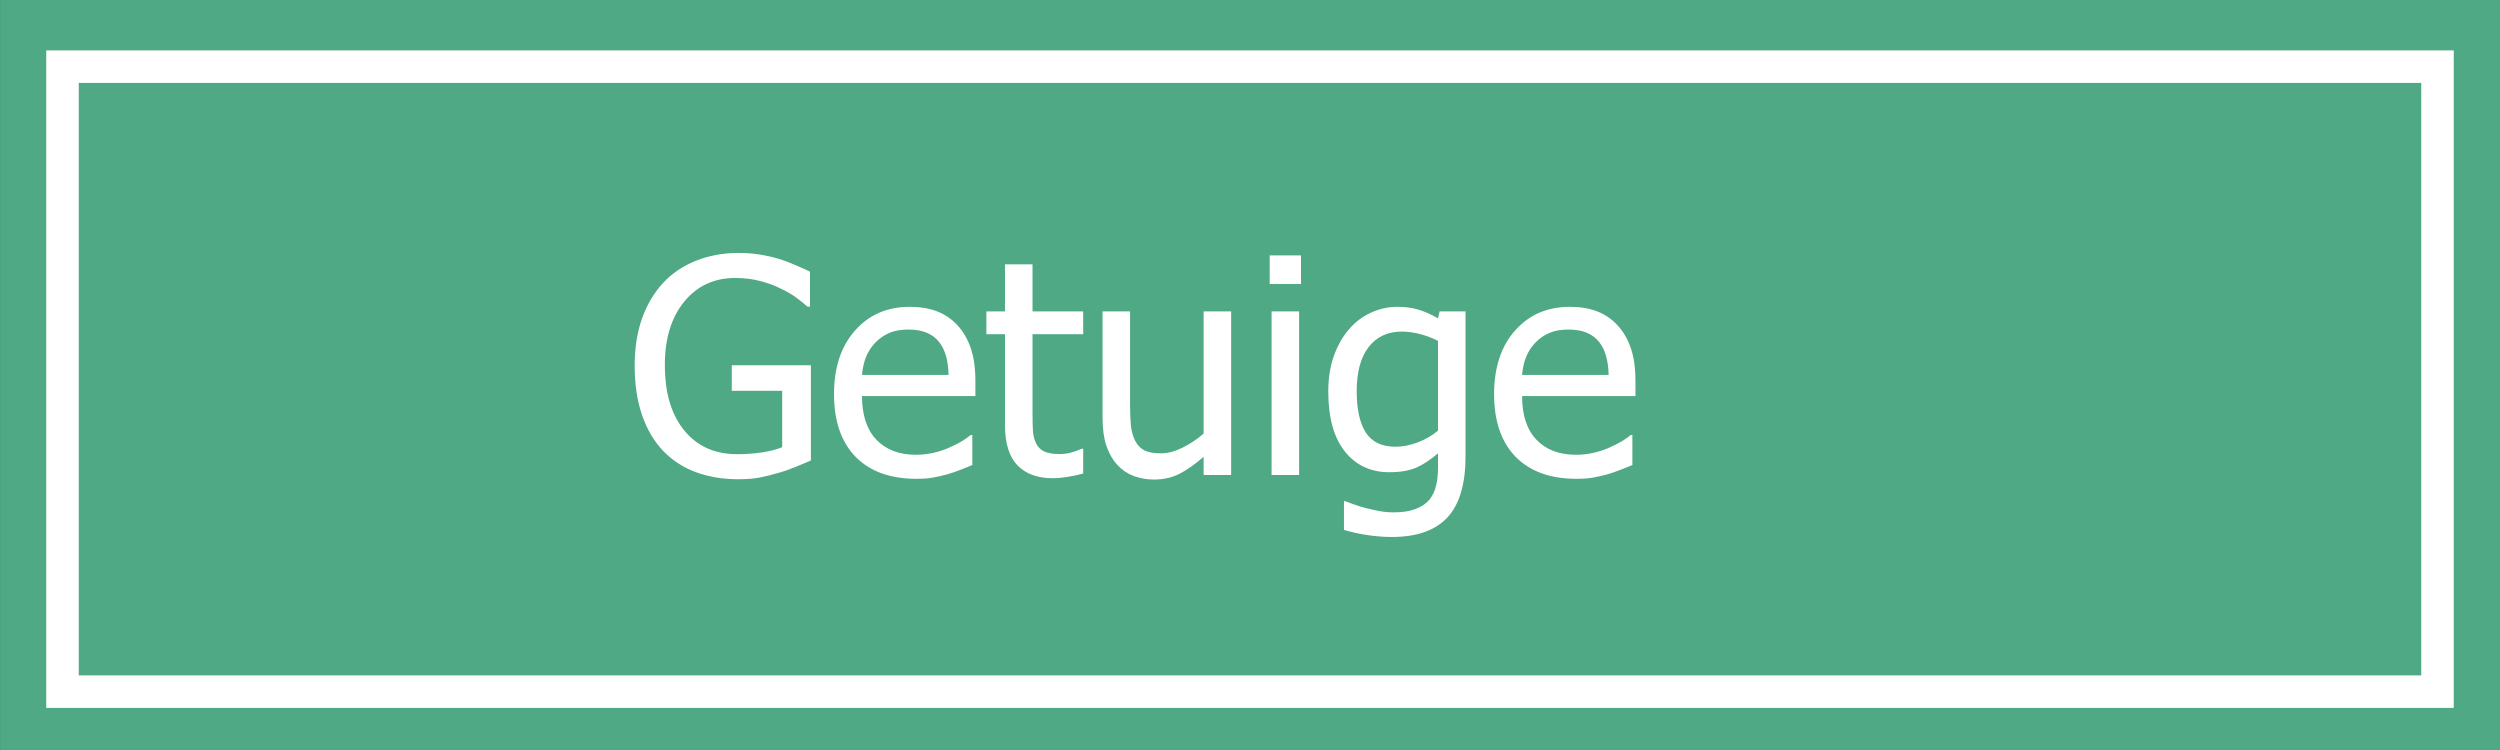 <svg width="100" height="30" viewBox="0 0 100 30" fill="none" xmlns="http://www.w3.org/2000/svg">
<rect x="0" y="0" width="100" height="30" fill="#333333" stroke="none"/>
<g clip-path="url(#clip0_601_30)">
<path d="M100.001 0H0.002V30H100.001V0Z" fill="#4EA984"/>
<path d="M97.5 2.666H2.5V27.666H97.5V2.666Z" fill="#4EA984"/>
<path d="M97.5 2.666H2.5V27.666H97.5V2.666Z" stroke="white" stroke-width="1.3"/>
<path d="M29.535 19.17C28.918 19.17 28.354 19.076 27.842 18.889C27.33 18.701 26.891 18.416 26.523 18.033C26.156 17.646 25.875 17.168 25.68 16.598C25.484 16.027 25.387 15.371 25.387 14.629C25.387 13.926 25.484 13.297 25.68 12.742C25.879 12.184 26.162 11.707 26.529 11.312C26.885 10.93 27.322 10.635 27.842 10.428C28.361 10.221 28.93 10.117 29.547 10.117C29.84 10.117 30.121 10.139 30.391 10.182C30.66 10.225 30.918 10.283 31.164 10.357C31.359 10.416 31.576 10.498 31.814 10.604C32.057 10.705 32.252 10.793 32.4 10.867V12.268H32.301C32.156 12.139 32.006 12.018 31.85 11.904C31.697 11.787 31.48 11.662 31.199 11.529C30.965 11.412 30.695 11.315 30.391 11.236C30.086 11.158 29.758 11.119 29.406 11.119C28.566 11.119 27.887 11.435 27.367 12.068C26.852 12.701 26.594 13.543 26.594 14.594C26.594 15.18 26.662 15.691 26.799 16.129C26.936 16.566 27.133 16.938 27.391 17.242C27.641 17.543 27.941 17.773 28.293 17.934C28.648 18.09 29.047 18.168 29.488 18.168C29.816 18.168 30.143 18.145 30.467 18.098C30.791 18.051 31.064 17.98 31.287 17.887V15.631H29.271V14.611H32.435V18.42C32.287 18.486 32.088 18.57 31.838 18.672C31.592 18.773 31.361 18.854 31.146 18.912C30.861 18.998 30.604 19.062 30.373 19.105C30.143 19.148 29.863 19.17 29.535 19.17ZM36.654 19.152C35.611 19.152 34.801 18.859 34.223 18.273C33.648 17.684 33.361 16.848 33.361 15.766C33.361 14.699 33.641 13.852 34.199 13.223C34.758 12.59 35.488 12.273 36.391 12.273C36.797 12.273 37.156 12.332 37.469 12.449C37.781 12.566 38.055 12.75 38.289 13C38.523 13.25 38.703 13.557 38.828 13.92C38.953 14.279 39.016 14.721 39.016 15.244V15.842H34.48C34.48 16.604 34.672 17.186 35.055 17.588C35.438 17.99 35.967 18.191 36.643 18.191C36.885 18.191 37.121 18.164 37.352 18.109C37.586 18.055 37.797 17.984 37.984 17.898C38.184 17.809 38.352 17.723 38.488 17.641C38.625 17.555 38.738 17.475 38.828 17.4H38.893V18.602C38.764 18.652 38.603 18.717 38.412 18.795C38.221 18.869 38.049 18.928 37.897 18.971C37.682 19.029 37.486 19.074 37.31 19.105C37.139 19.137 36.92 19.152 36.654 19.152ZM37.943 14.998C37.935 14.701 37.9 14.445 37.838 14.23C37.775 14.016 37.685 13.834 37.568 13.685C37.44 13.521 37.273 13.396 37.07 13.31C36.871 13.225 36.623 13.182 36.326 13.182C36.033 13.182 35.783 13.227 35.576 13.316C35.373 13.402 35.188 13.529 35.02 13.697C34.855 13.869 34.73 14.06 34.645 14.271C34.559 14.479 34.504 14.721 34.48 14.998H37.943ZM42.109 19.129C41.508 19.129 41.039 18.959 40.703 18.619C40.367 18.275 40.199 17.734 40.199 16.996V13.369H39.455V12.455H40.199V10.574H41.301V12.455H43.328V13.369H41.301V16.48C41.301 16.812 41.307 17.068 41.318 17.248C41.33 17.428 41.375 17.596 41.453 17.752C41.52 17.889 41.627 17.992 41.775 18.062C41.924 18.129 42.125 18.162 42.379 18.162C42.559 18.162 42.732 18.137 42.9 18.086C43.068 18.031 43.19 17.986 43.264 17.951H43.328V18.941C43.121 19 42.91 19.045 42.695 19.076C42.484 19.111 42.289 19.129 42.109 19.129ZM49.246 19H48.145V18.273C47.805 18.57 47.482 18.797 47.178 18.953C46.873 19.105 46.533 19.182 46.158 19.182C45.873 19.182 45.603 19.135 45.35 19.041C45.1 18.947 44.881 18.799 44.693 18.596C44.506 18.393 44.359 18.137 44.254 17.828C44.152 17.52 44.102 17.145 44.102 16.703V12.455H45.203V16.182C45.203 16.529 45.215 16.818 45.238 17.049C45.266 17.275 45.324 17.475 45.414 17.646C45.504 17.814 45.625 17.938 45.777 18.016C45.934 18.094 46.156 18.133 46.445 18.133C46.715 18.133 47.002 18.057 47.307 17.904C47.611 17.752 47.891 17.564 48.145 17.342V12.455H49.246V19ZM51.965 19H50.863V12.455H51.965V19ZM52.041 11.359H50.787V10.217H52.041V11.359ZM57.52 17.225V13.633C57.246 13.5 56.992 13.406 56.758 13.352C56.527 13.293 56.297 13.264 56.066 13.264C55.508 13.264 55.068 13.469 54.748 13.879C54.428 14.289 54.268 14.877 54.268 15.643C54.268 16.369 54.389 16.922 54.631 17.301C54.877 17.68 55.273 17.869 55.82 17.869C56.105 17.869 56.398 17.812 56.699 17.699C57.004 17.586 57.277 17.428 57.52 17.225ZM53.816 20.049C53.891 20.08 54 20.121 54.145 20.172C54.289 20.227 54.453 20.277 54.637 20.324C54.84 20.375 55.027 20.416 55.199 20.447C55.371 20.479 55.559 20.494 55.762 20.494C56.102 20.494 56.389 20.449 56.623 20.359C56.861 20.27 57.047 20.145 57.18 19.984C57.305 19.824 57.393 19.639 57.443 19.428C57.494 19.217 57.52 18.977 57.52 18.707V18.133C57.223 18.391 56.932 18.582 56.647 18.707C56.361 18.828 56.004 18.889 55.574 18.889C54.828 18.889 54.234 18.611 53.793 18.057C53.352 17.502 53.131 16.705 53.131 15.666C53.131 15.123 53.207 14.643 53.359 14.225C53.512 13.803 53.717 13.445 53.975 13.152C54.221 12.871 54.512 12.654 54.848 12.502C55.184 12.35 55.531 12.273 55.891 12.273C56.23 12.273 56.523 12.315 56.77 12.396C57.02 12.475 57.27 12.588 57.52 12.736L57.584 12.455H58.621V18.256C58.621 19.365 58.379 20.18 57.895 20.699C57.41 21.219 56.67 21.479 55.674 21.479C55.353 21.479 55.025 21.453 54.69 21.402C54.357 21.352 54.047 21.283 53.758 21.197V20.049H53.816ZM63.057 19.152C62.014 19.152 61.203 18.859 60.625 18.273C60.051 17.684 59.764 16.848 59.764 15.766C59.764 14.699 60.043 13.852 60.602 13.223C61.16 12.59 61.891 12.273 62.793 12.273C63.199 12.273 63.559 12.332 63.871 12.449C64.184 12.566 64.457 12.75 64.691 13C64.926 13.25 65.106 13.557 65.231 13.92C65.356 14.279 65.418 14.721 65.418 15.244V15.842H60.883C60.883 16.604 61.074 17.186 61.457 17.588C61.84 17.99 62.369 18.191 63.045 18.191C63.287 18.191 63.523 18.164 63.754 18.109C63.988 18.055 64.199 17.984 64.387 17.898C64.586 17.809 64.754 17.723 64.891 17.641C65.027 17.555 65.141 17.475 65.231 17.4H65.295V18.602C65.166 18.652 65.006 18.717 64.814 18.795C64.623 18.869 64.451 18.928 64.299 18.971C64.084 19.029 63.889 19.074 63.713 19.105C63.541 19.137 63.322 19.152 63.057 19.152ZM64.346 14.998C64.338 14.701 64.303 14.445 64.24 14.23C64.178 14.016 64.088 13.834 63.971 13.685C63.842 13.521 63.676 13.396 63.473 13.31C63.273 13.225 63.025 13.182 62.728 13.182C62.435 13.182 62.185 13.227 61.978 13.316C61.775 13.402 61.59 13.529 61.422 13.697C61.258 13.869 61.133 14.06 61.047 14.271C60.961 14.479 60.906 14.721 60.883 14.998H64.346Z" fill="white"/>
</g>
<defs>
<clipPath id="clip0_601_30">
<rect width="100" height="30" fill="white"/>
</clipPath>
</defs>
</svg>
